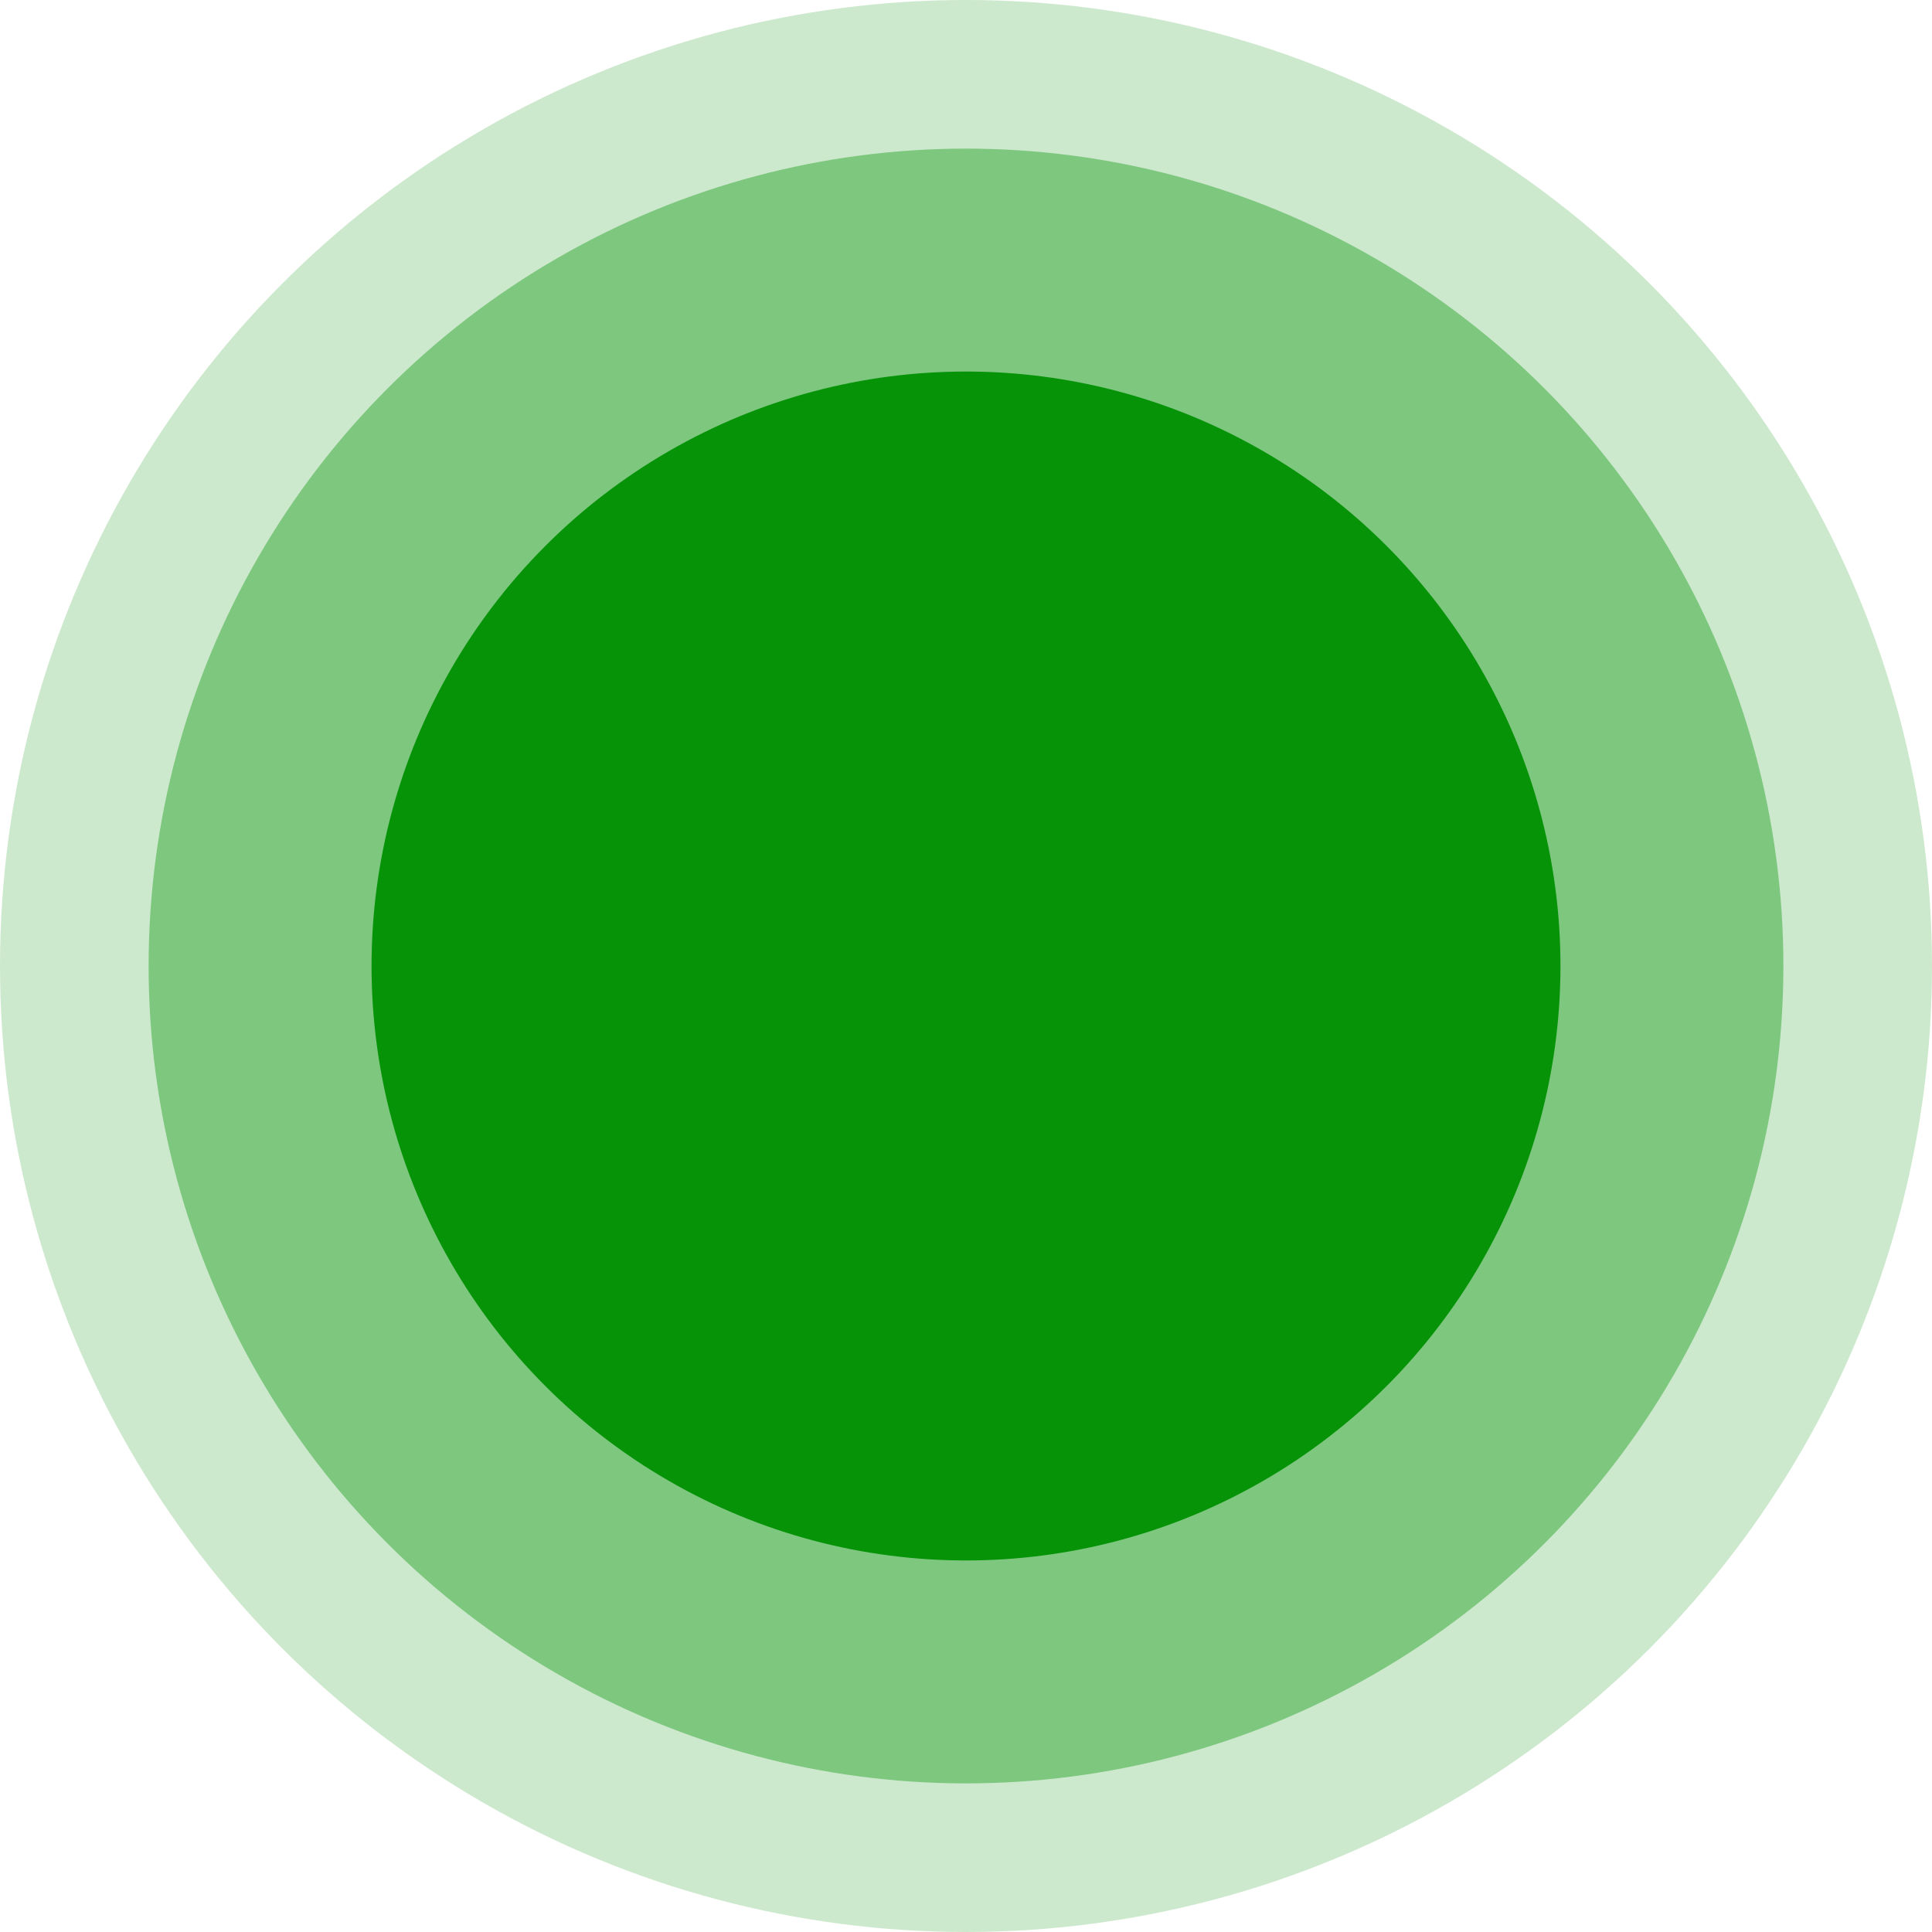 <svg width="26" height="26" viewBox="0 0 26 26" fill="none" xmlns="http://www.w3.org/2000/svg">
<circle opacity="0.2" cx="13" cy="13" r="13" fill="#069308"/>
<circle opacity="0.4" cx="13" cy="13" r="11" fill="#069308"/>
<circle cx="13" cy="13" r="8" fill="#069308"/>
</svg>
